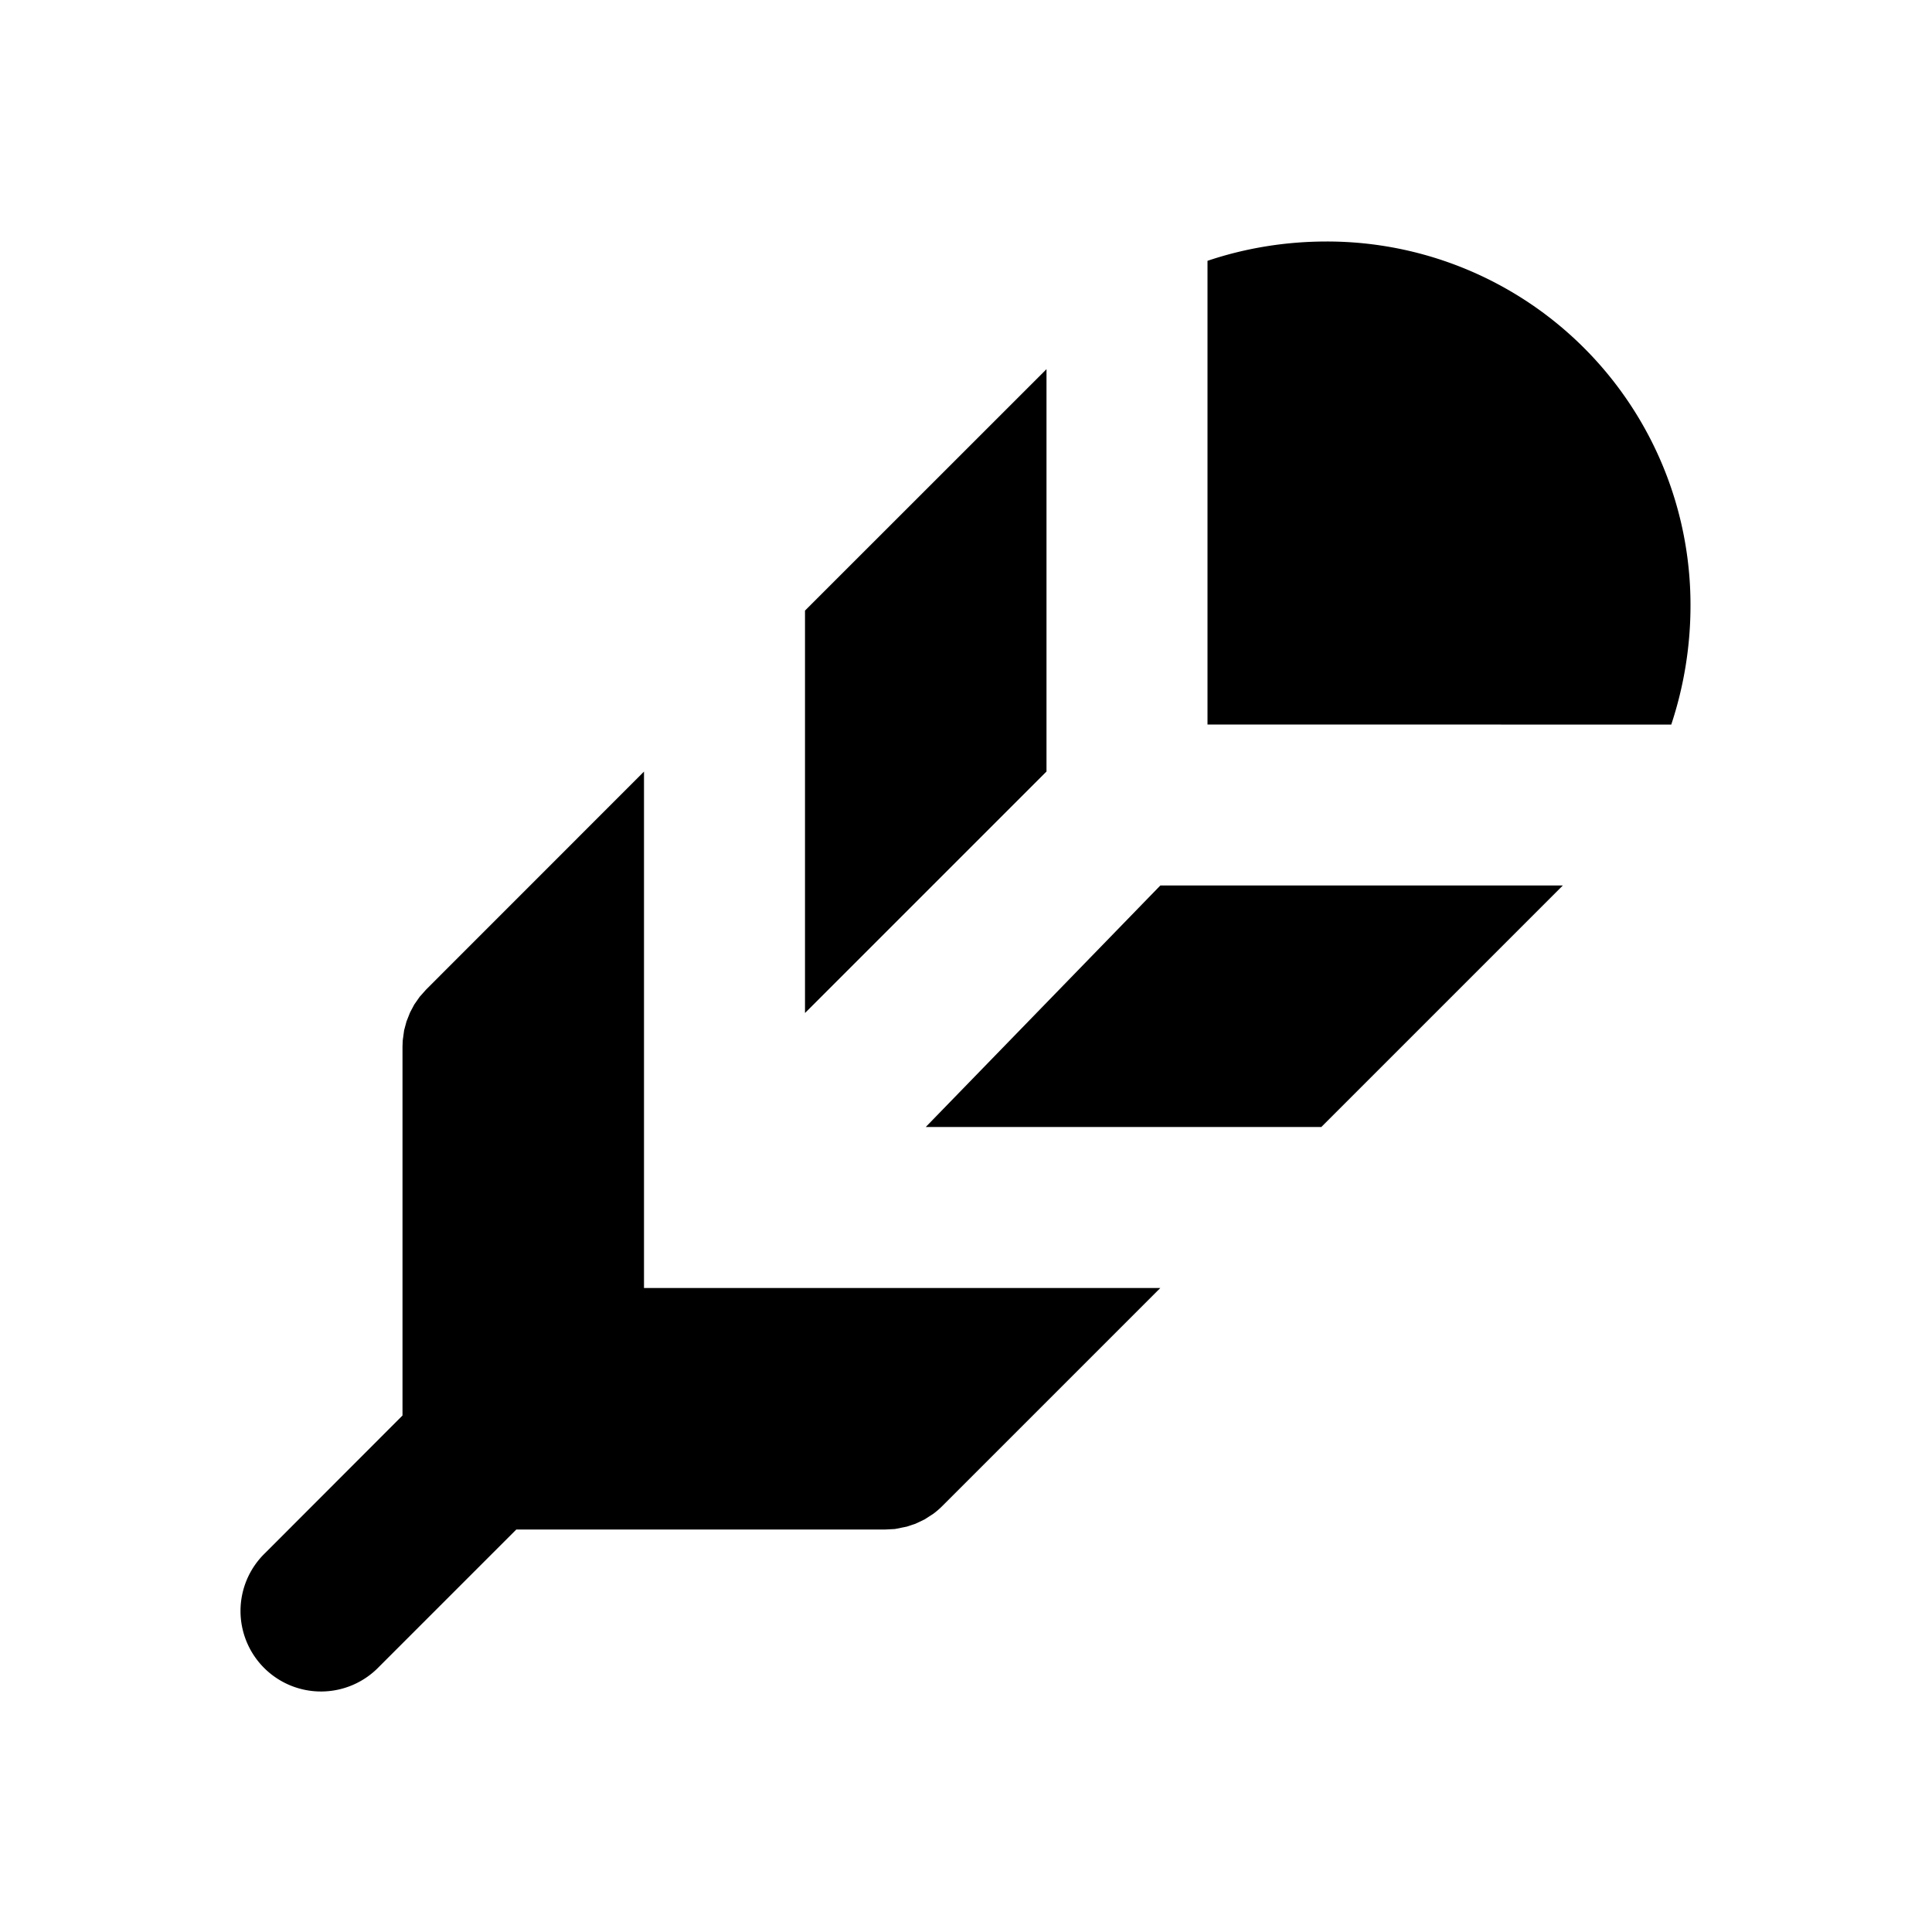 <svg xmlns="http://www.w3.org/2000/svg" width="3em" height="3em" viewBox="0 0 24 24"><g fill="currentColor"><path d="M8 9.585V16h6.414l-2.707 2.707a1 1 0 0 1-.112.097l-.11.071l-.114.054l-.105.035l-.149.03L11 19H6.414l-1.707 1.707a1 1 0 1 1-1.414-1.414L5 17.584V13l.003-.075l.017-.126l.03-.111l.044-.111l.052-.098l.067-.096l.08-.09z"/><path d="m19.414 11l-3 3H11.5l2.914-3zM13 4.586v4.998l-3 3V7.585zM16.482 3A4.515 4.515 0 0 1 21 7.514a4.7 4.7 0 0 1-.239 1.487L15 9V3.24c.469-.158.968-.24 1.482-.24"/></g></svg>